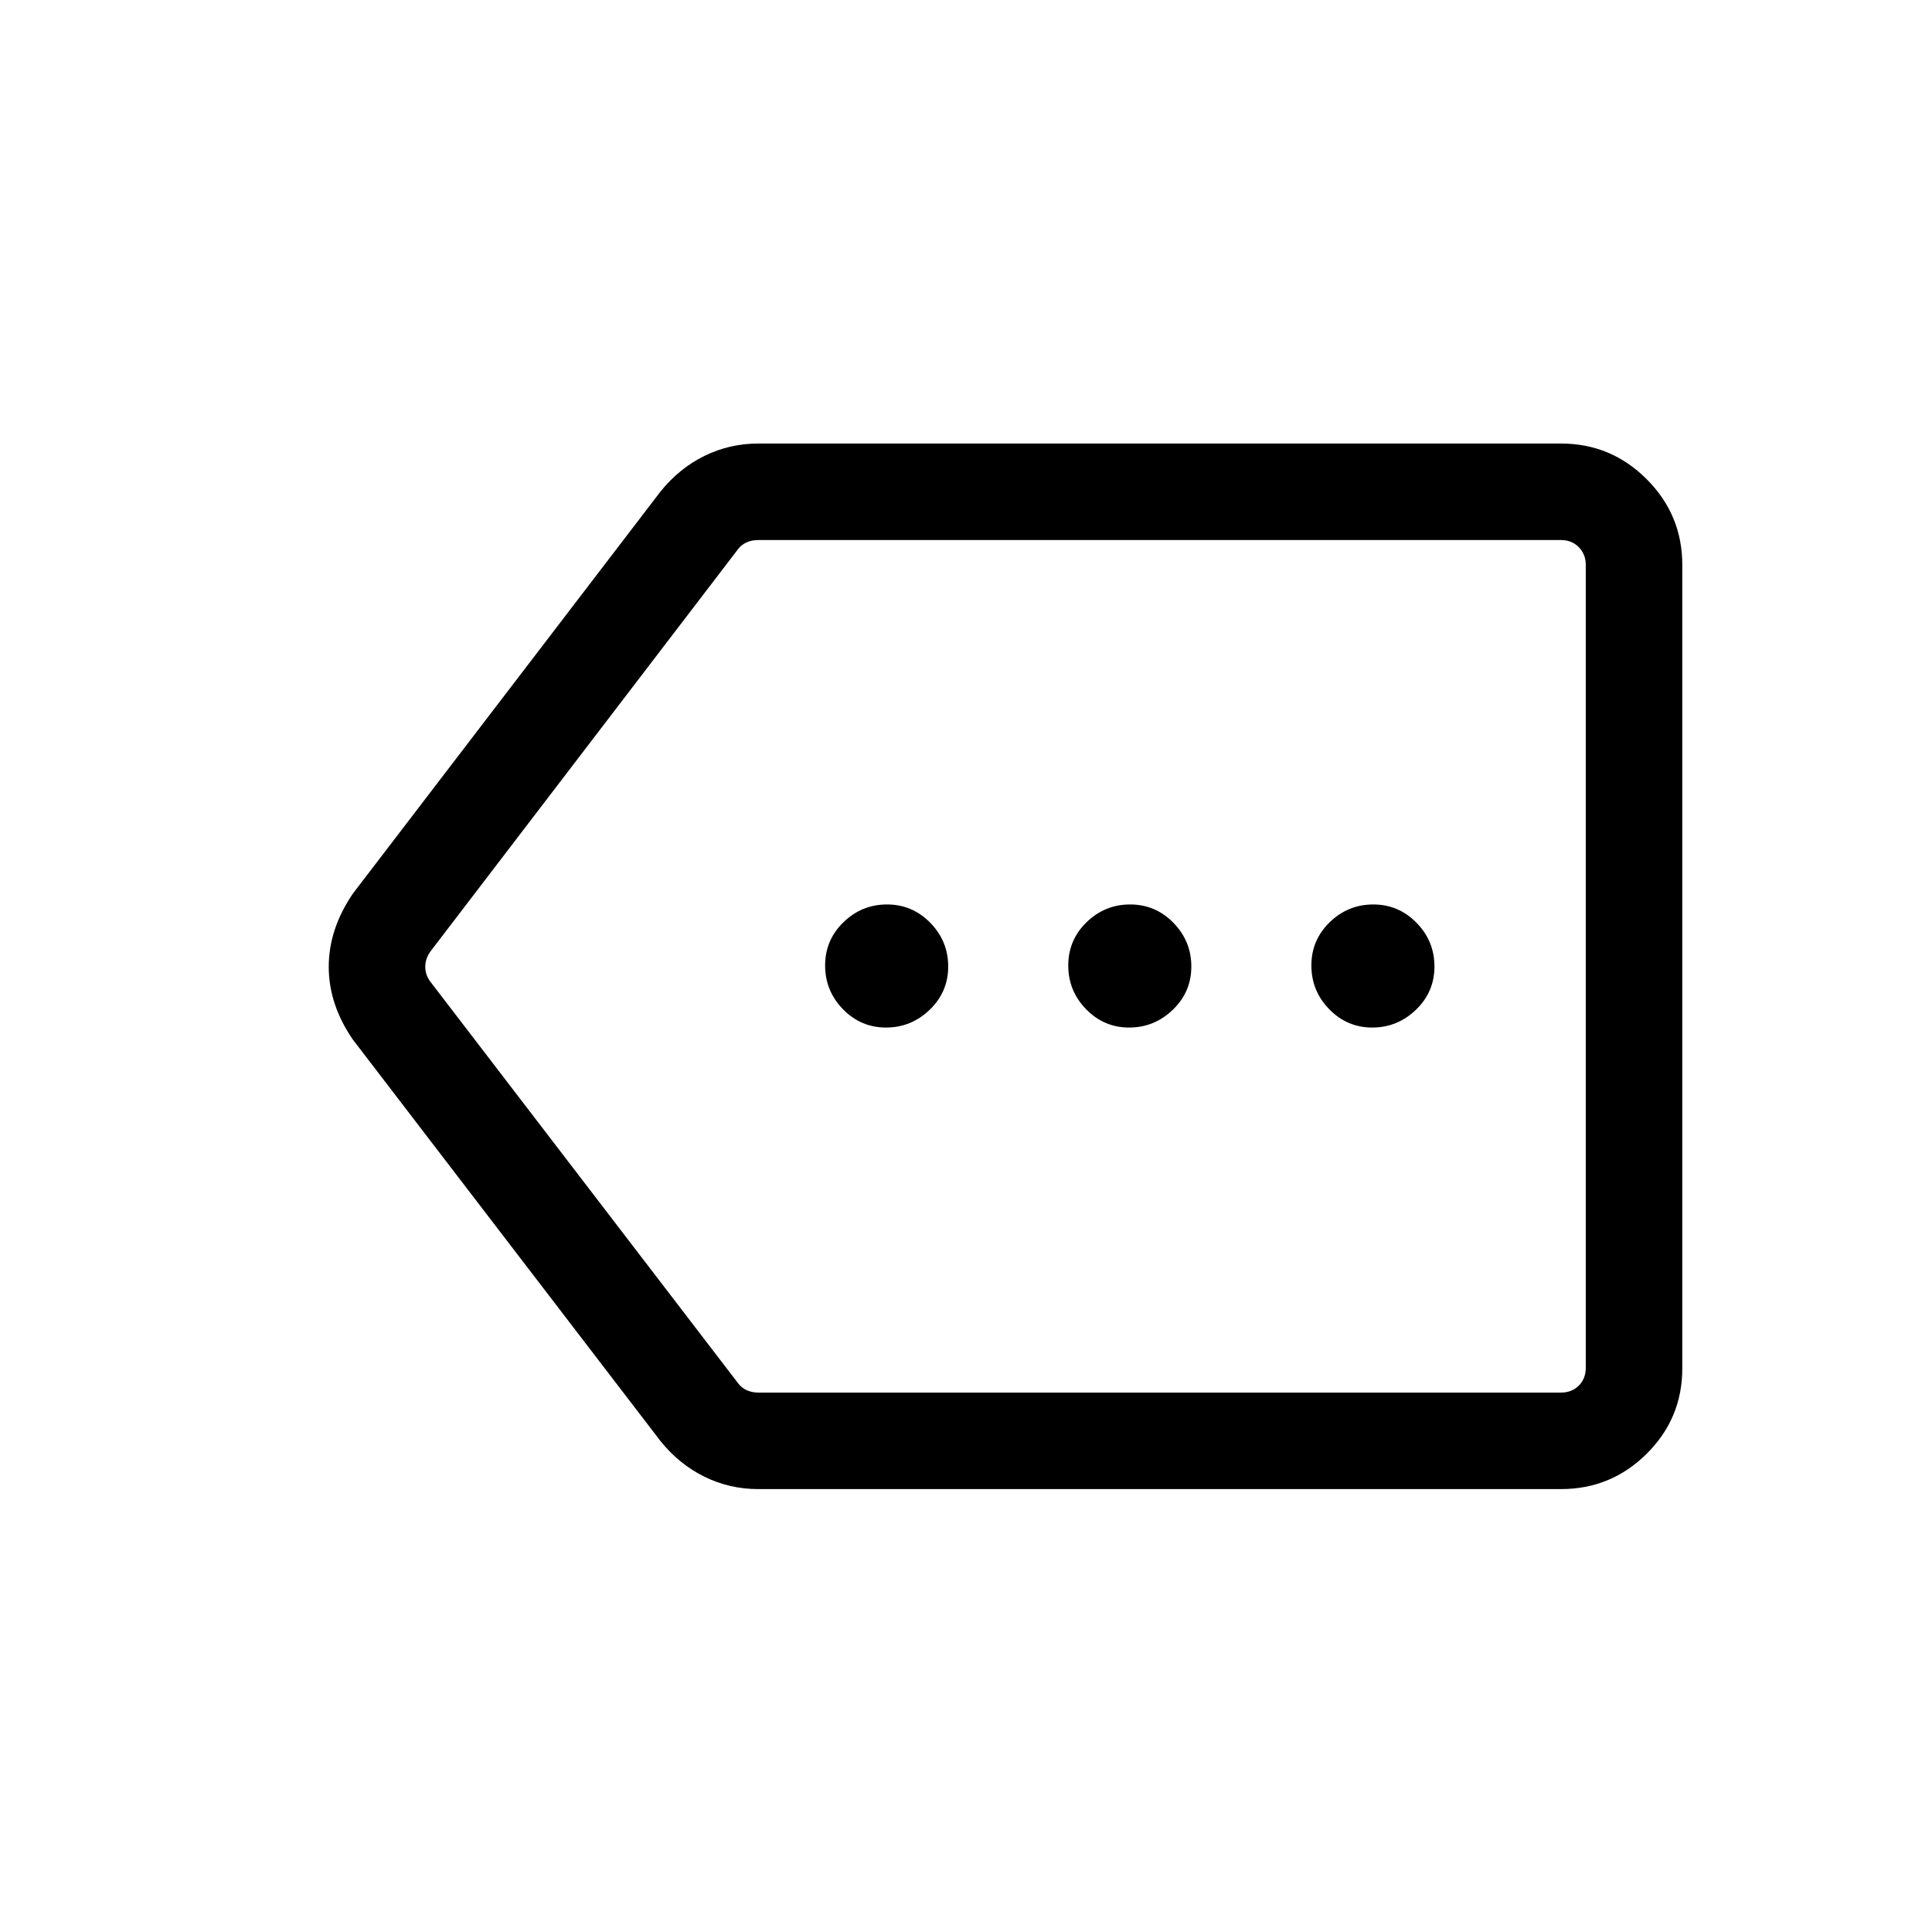 <svg xmlns="http://www.w3.org/2000/svg" viewBox="0 -960 960 960"><path d="M376.77-220.08q-14.22 0-26.74-6.15-12.53-6.15-21.88-17.77L175.39-443.35q-12.04-17.46-12.04-36.25 0-18.78 12.04-36.44l152.76-199.65q9.35-11.62 21.88-17.77 12.52-6.15 26.74-6.15h398.88q24.86 0 42.57 17.71 17.7 17.72 17.7 42.6v399.24q0 24.87-17.7 42.43-17.71 17.55-42.57 17.55H376.77Zm0-47.96h398.88q5.39 0 8.85-3.46t3.46-8.85v-399q0-5.19-3.46-8.75-3.46-3.55-8.85-3.55H376.66q-3.08 0-5.68 1.15-2.59 1.15-4.32 3.46L214-487.39q-2.69 3.66-2.69 7.79 0 4.14 2.69 7.6l152.77 199.35q1.73 2.3 4.33 3.46 2.59 1.15 5.67 1.15Zm63.49-181.38q12.51 0 21.7-8.84 9.19-8.83 9.19-21.48 0-12.64-8.91-21.74-8.91-9.1-21.48-9.1t-21.66 8.84q-9.1 8.83-9.1 21.48 0 12.64 8.87 21.74 8.87 9.1 21.39 9.1Zm120.8 0q12.52 0 21.71-8.84 9.19-8.83 9.19-21.48 0-12.64-8.91-21.74-8.91-9.1-21.48-9.1t-21.67 8.84q-9.09 8.83-9.09 21.48 0 12.64 8.87 21.74 8.87 9.1 21.38 9.1Zm120.81 0q12.51 0 21.71-8.84 9.19-8.83 9.19-21.48 0-12.64-8.91-21.74-8.91-9.1-21.48-9.1t-21.67 8.84q-9.09 8.83-9.09 21.48 0 12.64 8.87 21.74 8.87 9.1 21.38 9.1ZM499.54-480Z"/></svg>